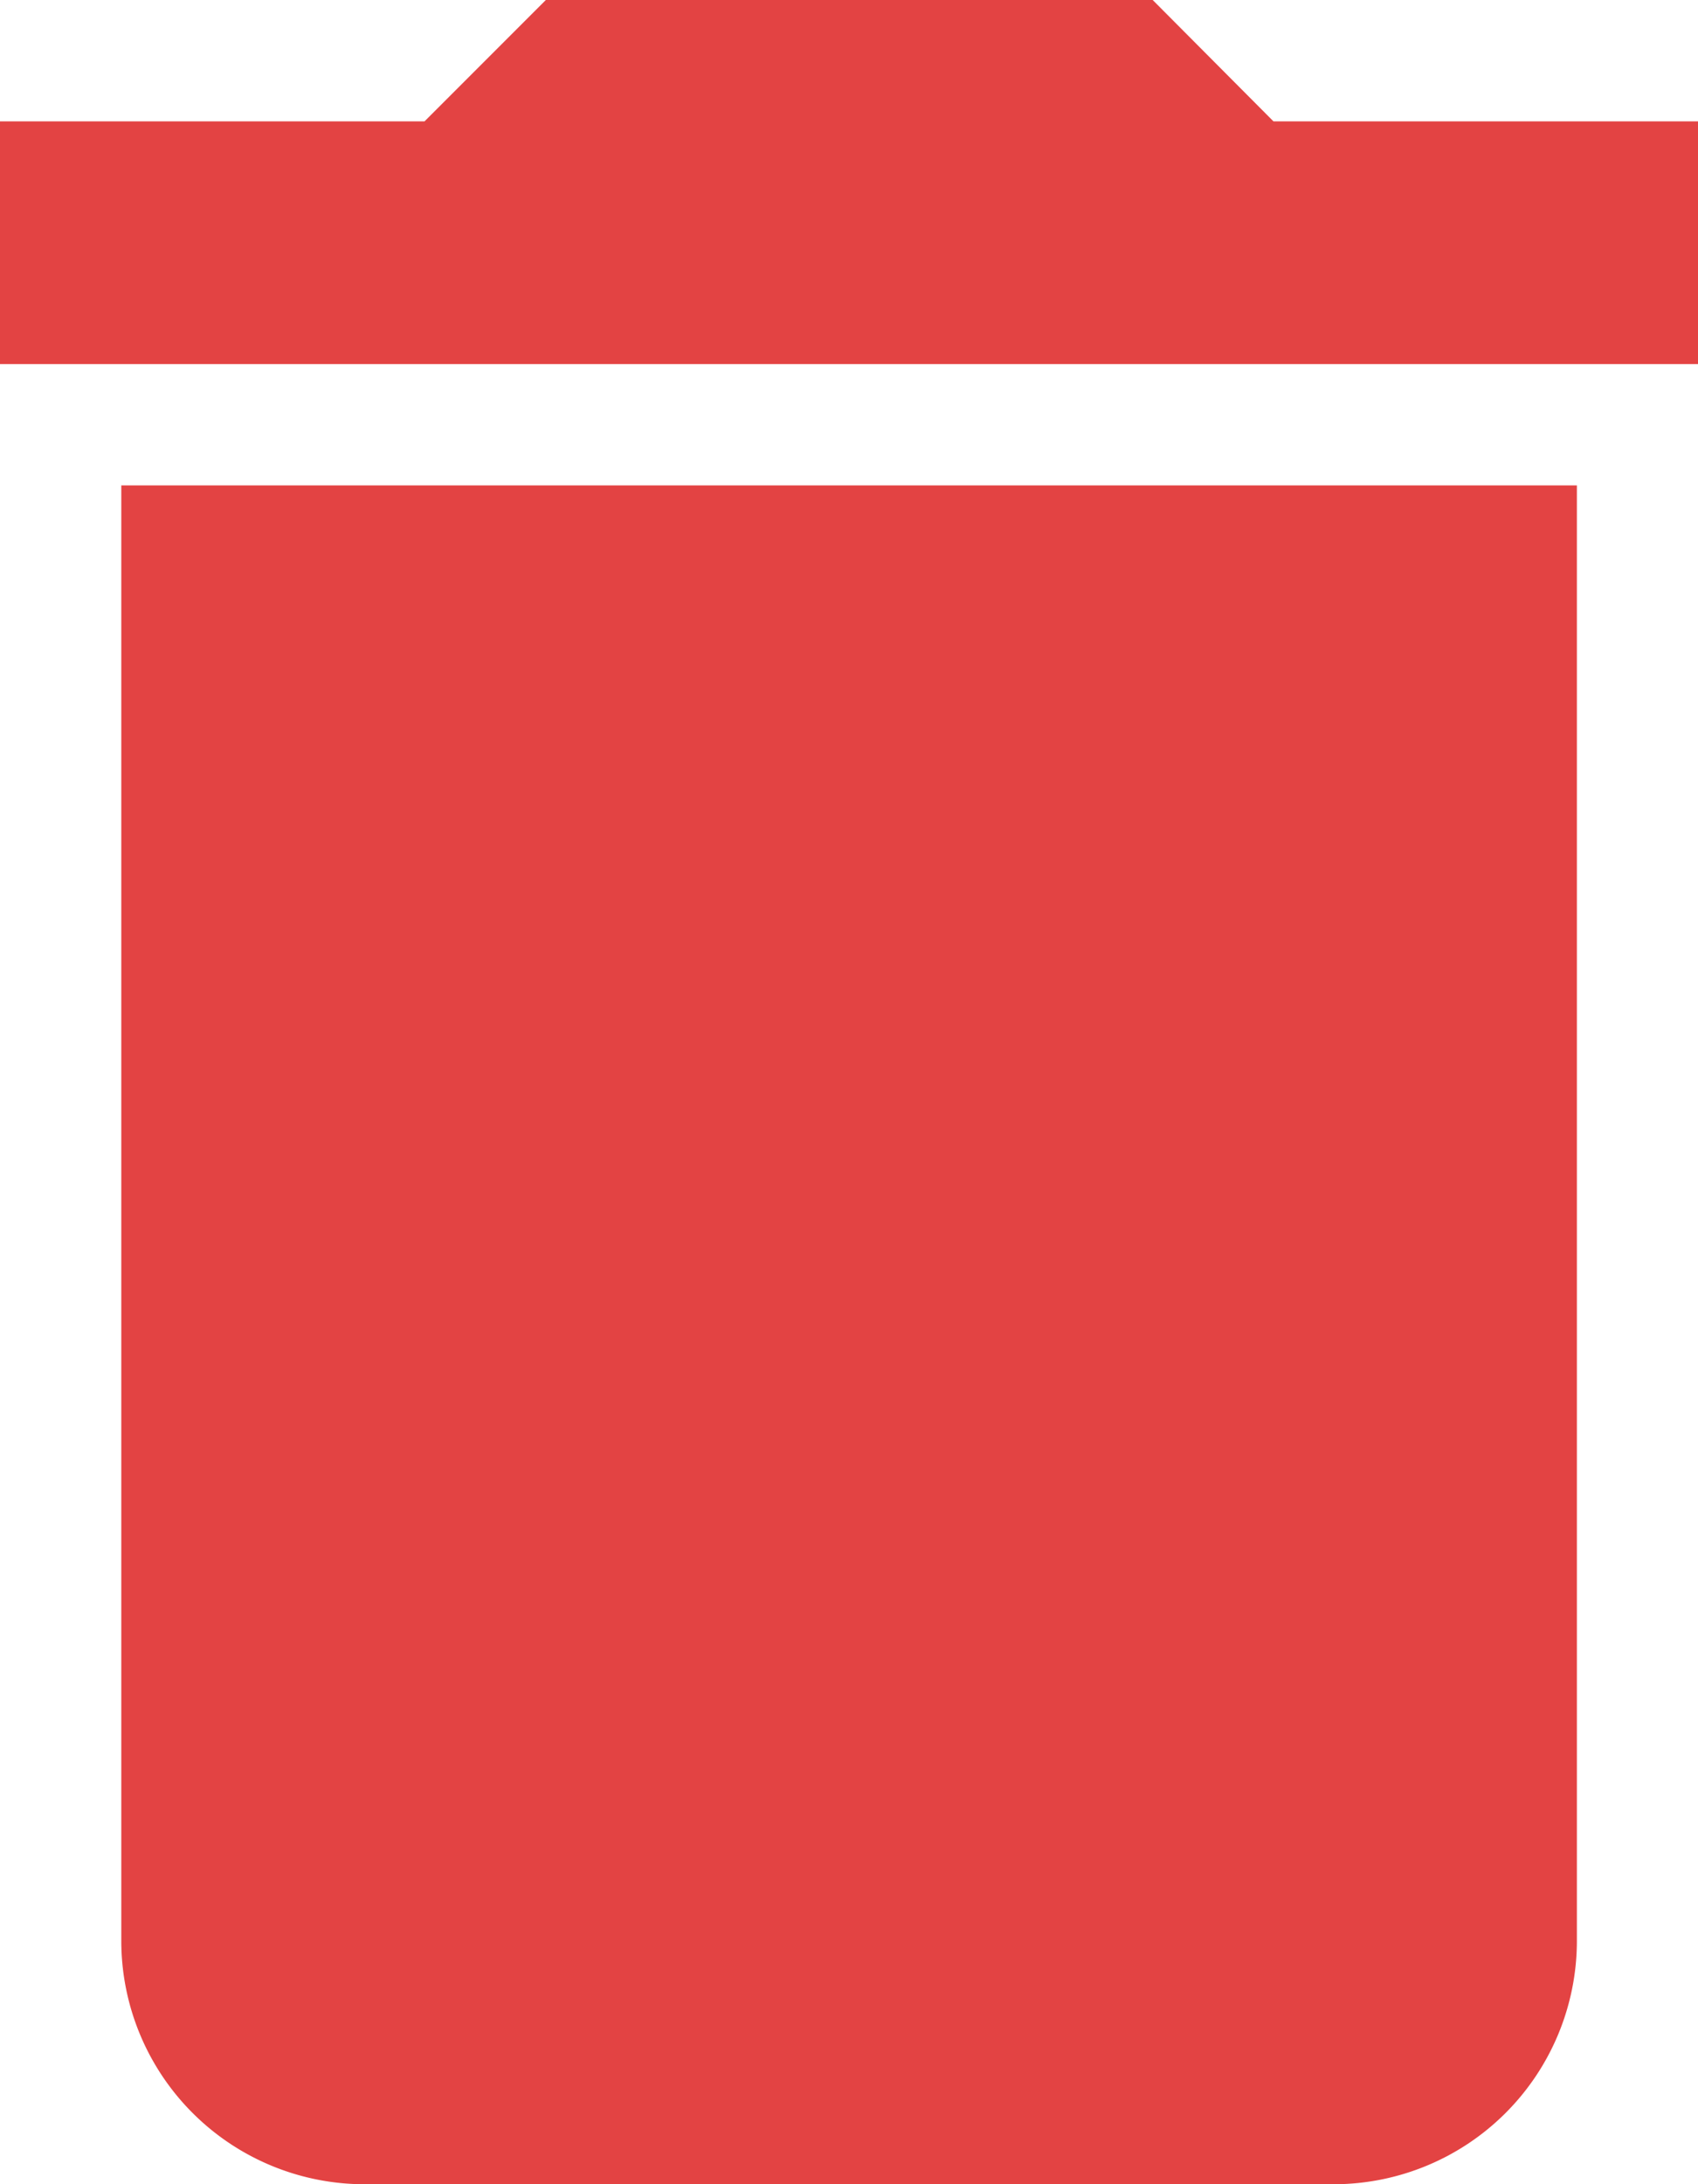 <svg xmlns="http://www.w3.org/2000/svg" width="9.575" height="12.311" viewBox="0 0 9.575 12.311">
  <path id="ic_delete_24px" d="M5.684,13.943a1.372,1.372,0,0,0,1.368,1.368h5.472a1.372,1.372,0,0,0,1.368-1.368V5.736H5.684ZM14.575,3.684H12.181L11.5,3H8.078l-.684.684H5V5.052h9.575Z" transform="translate(-5 -3)" fill="#e34343"/>
</svg>
